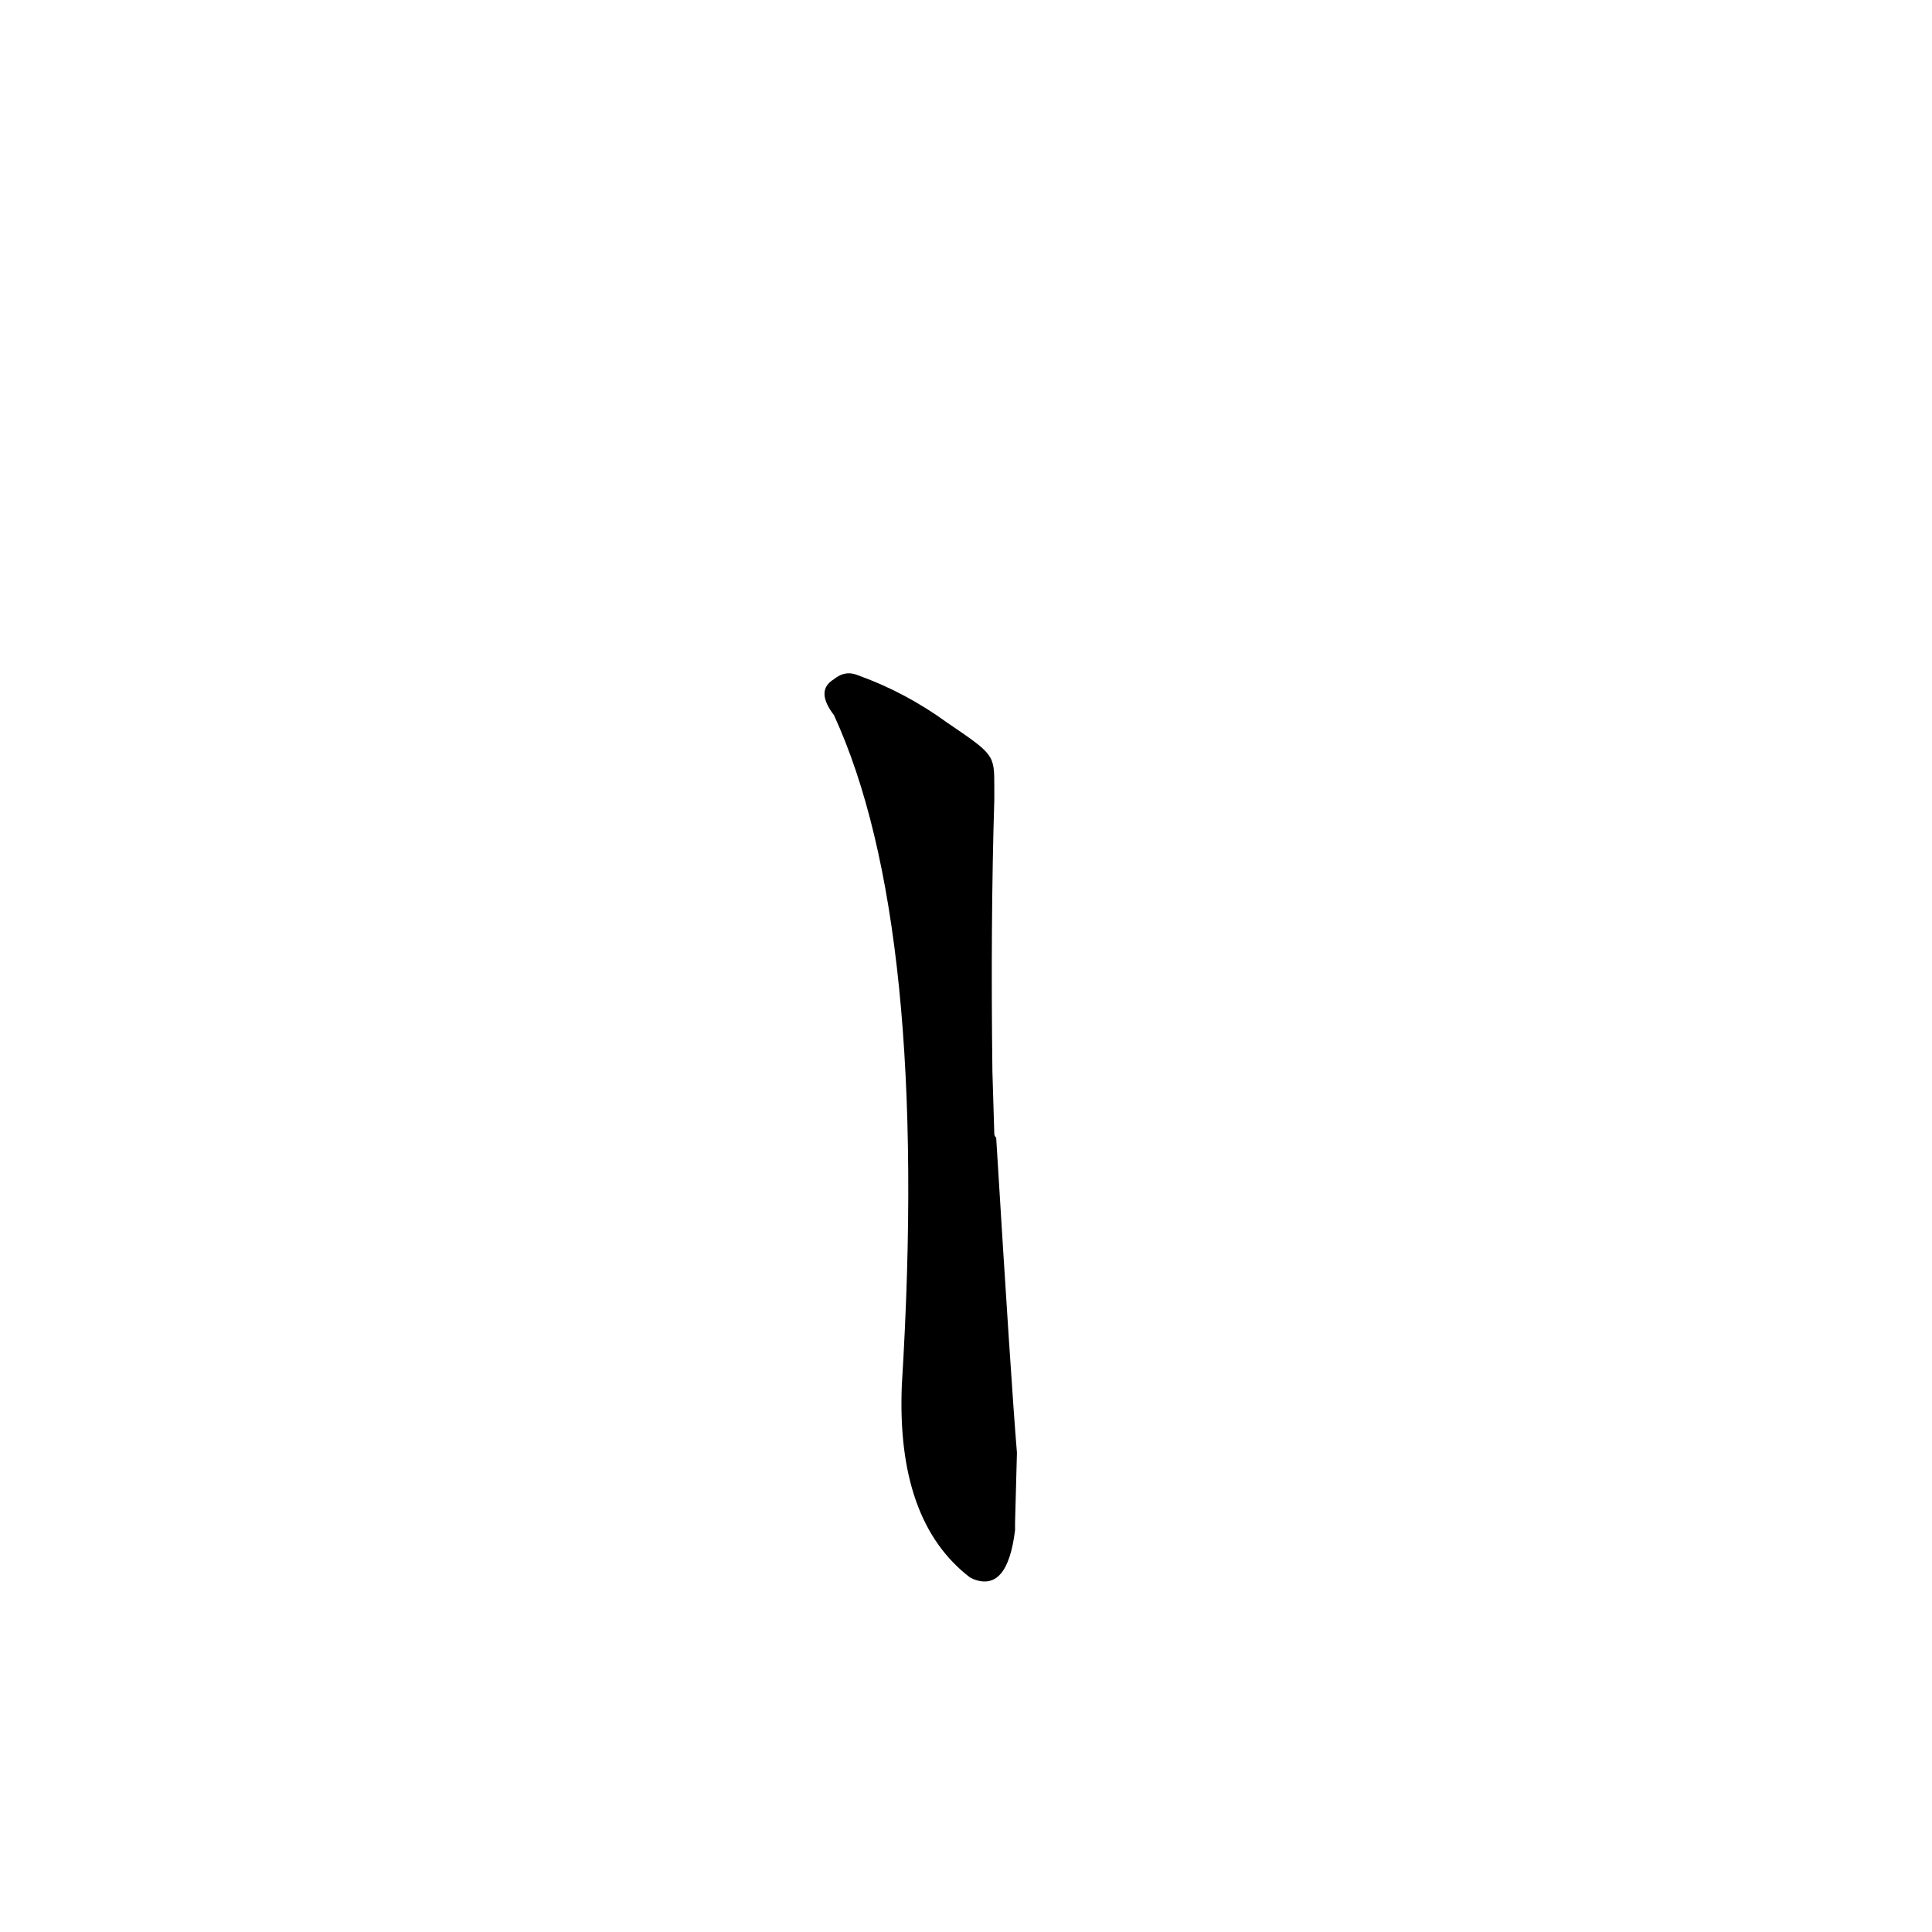 <?xml version='1.0' encoding='utf-8'?>
<svg xmlns="http://www.w3.org/2000/svg" version="1.1" viewBox="0 0 1024 1024"><g transform="scale(1, -1) translate(0, -900)"><path d="M 502 517 Q 480 533 455 542 Q 448 545 442 540 Q 432 534 442 521 Q 493 410 478 166 Q 475 94 514 64 L 516 63 Q 534 56 538 89 Q 538 90 538 93 L 539 130 Q 536 166 528 297 Q 527 298 527 299 L 526 332 Q 525 411 527 476 Q 527 480 527 483 C 527 500 527 500 502 517 Z" fill="black" /></g></svg>